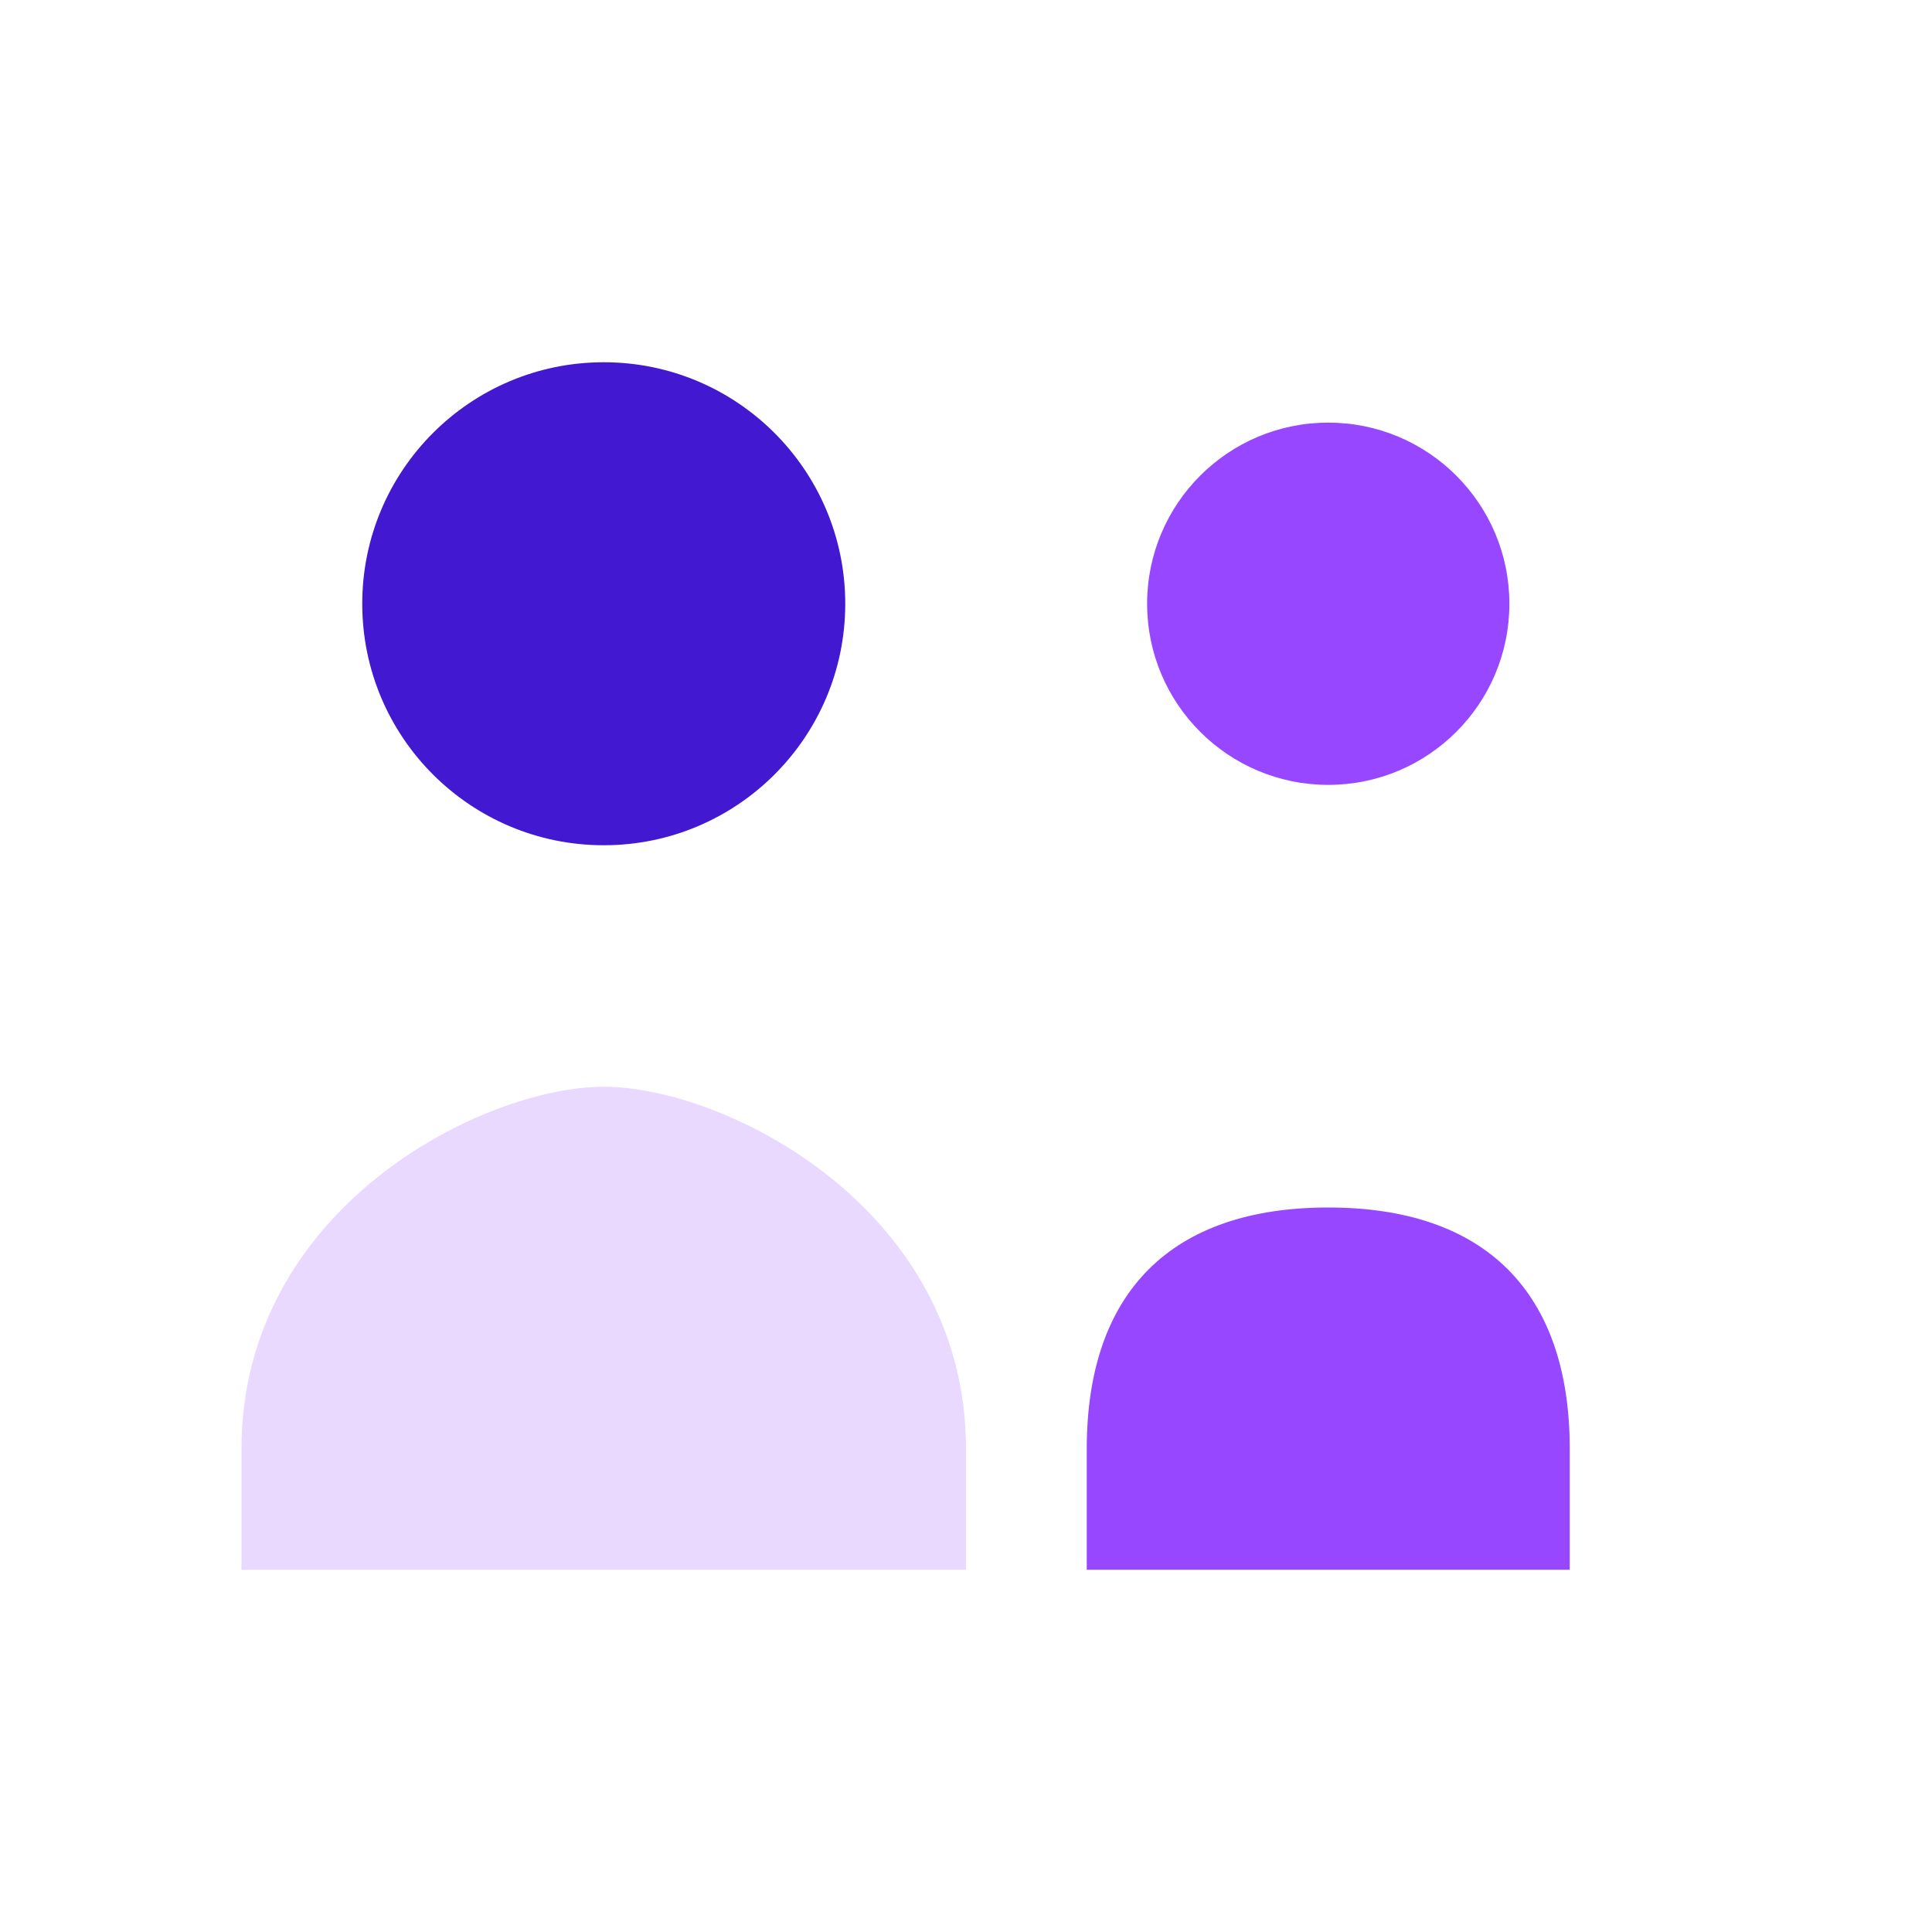 <svg viewBox="0 0 16 16" xmlns="http://www.w3.org/2000/svg">
  <circle cx="5" cy="5" r="2" fill="#4318d1"/>
  <circle cx="11" cy="5" r="1.5" fill="#9747ff"/>
  <path d="M2 12c0-2 2-3 3-3s3 1 3 3v1H2v-1z" fill="#e9d8ff"/>
  <path d="M9 12c0-1.3.7-2 2-2s2 .7 2 2v1H9v-1z" fill="#9747ff"/>
</svg>

